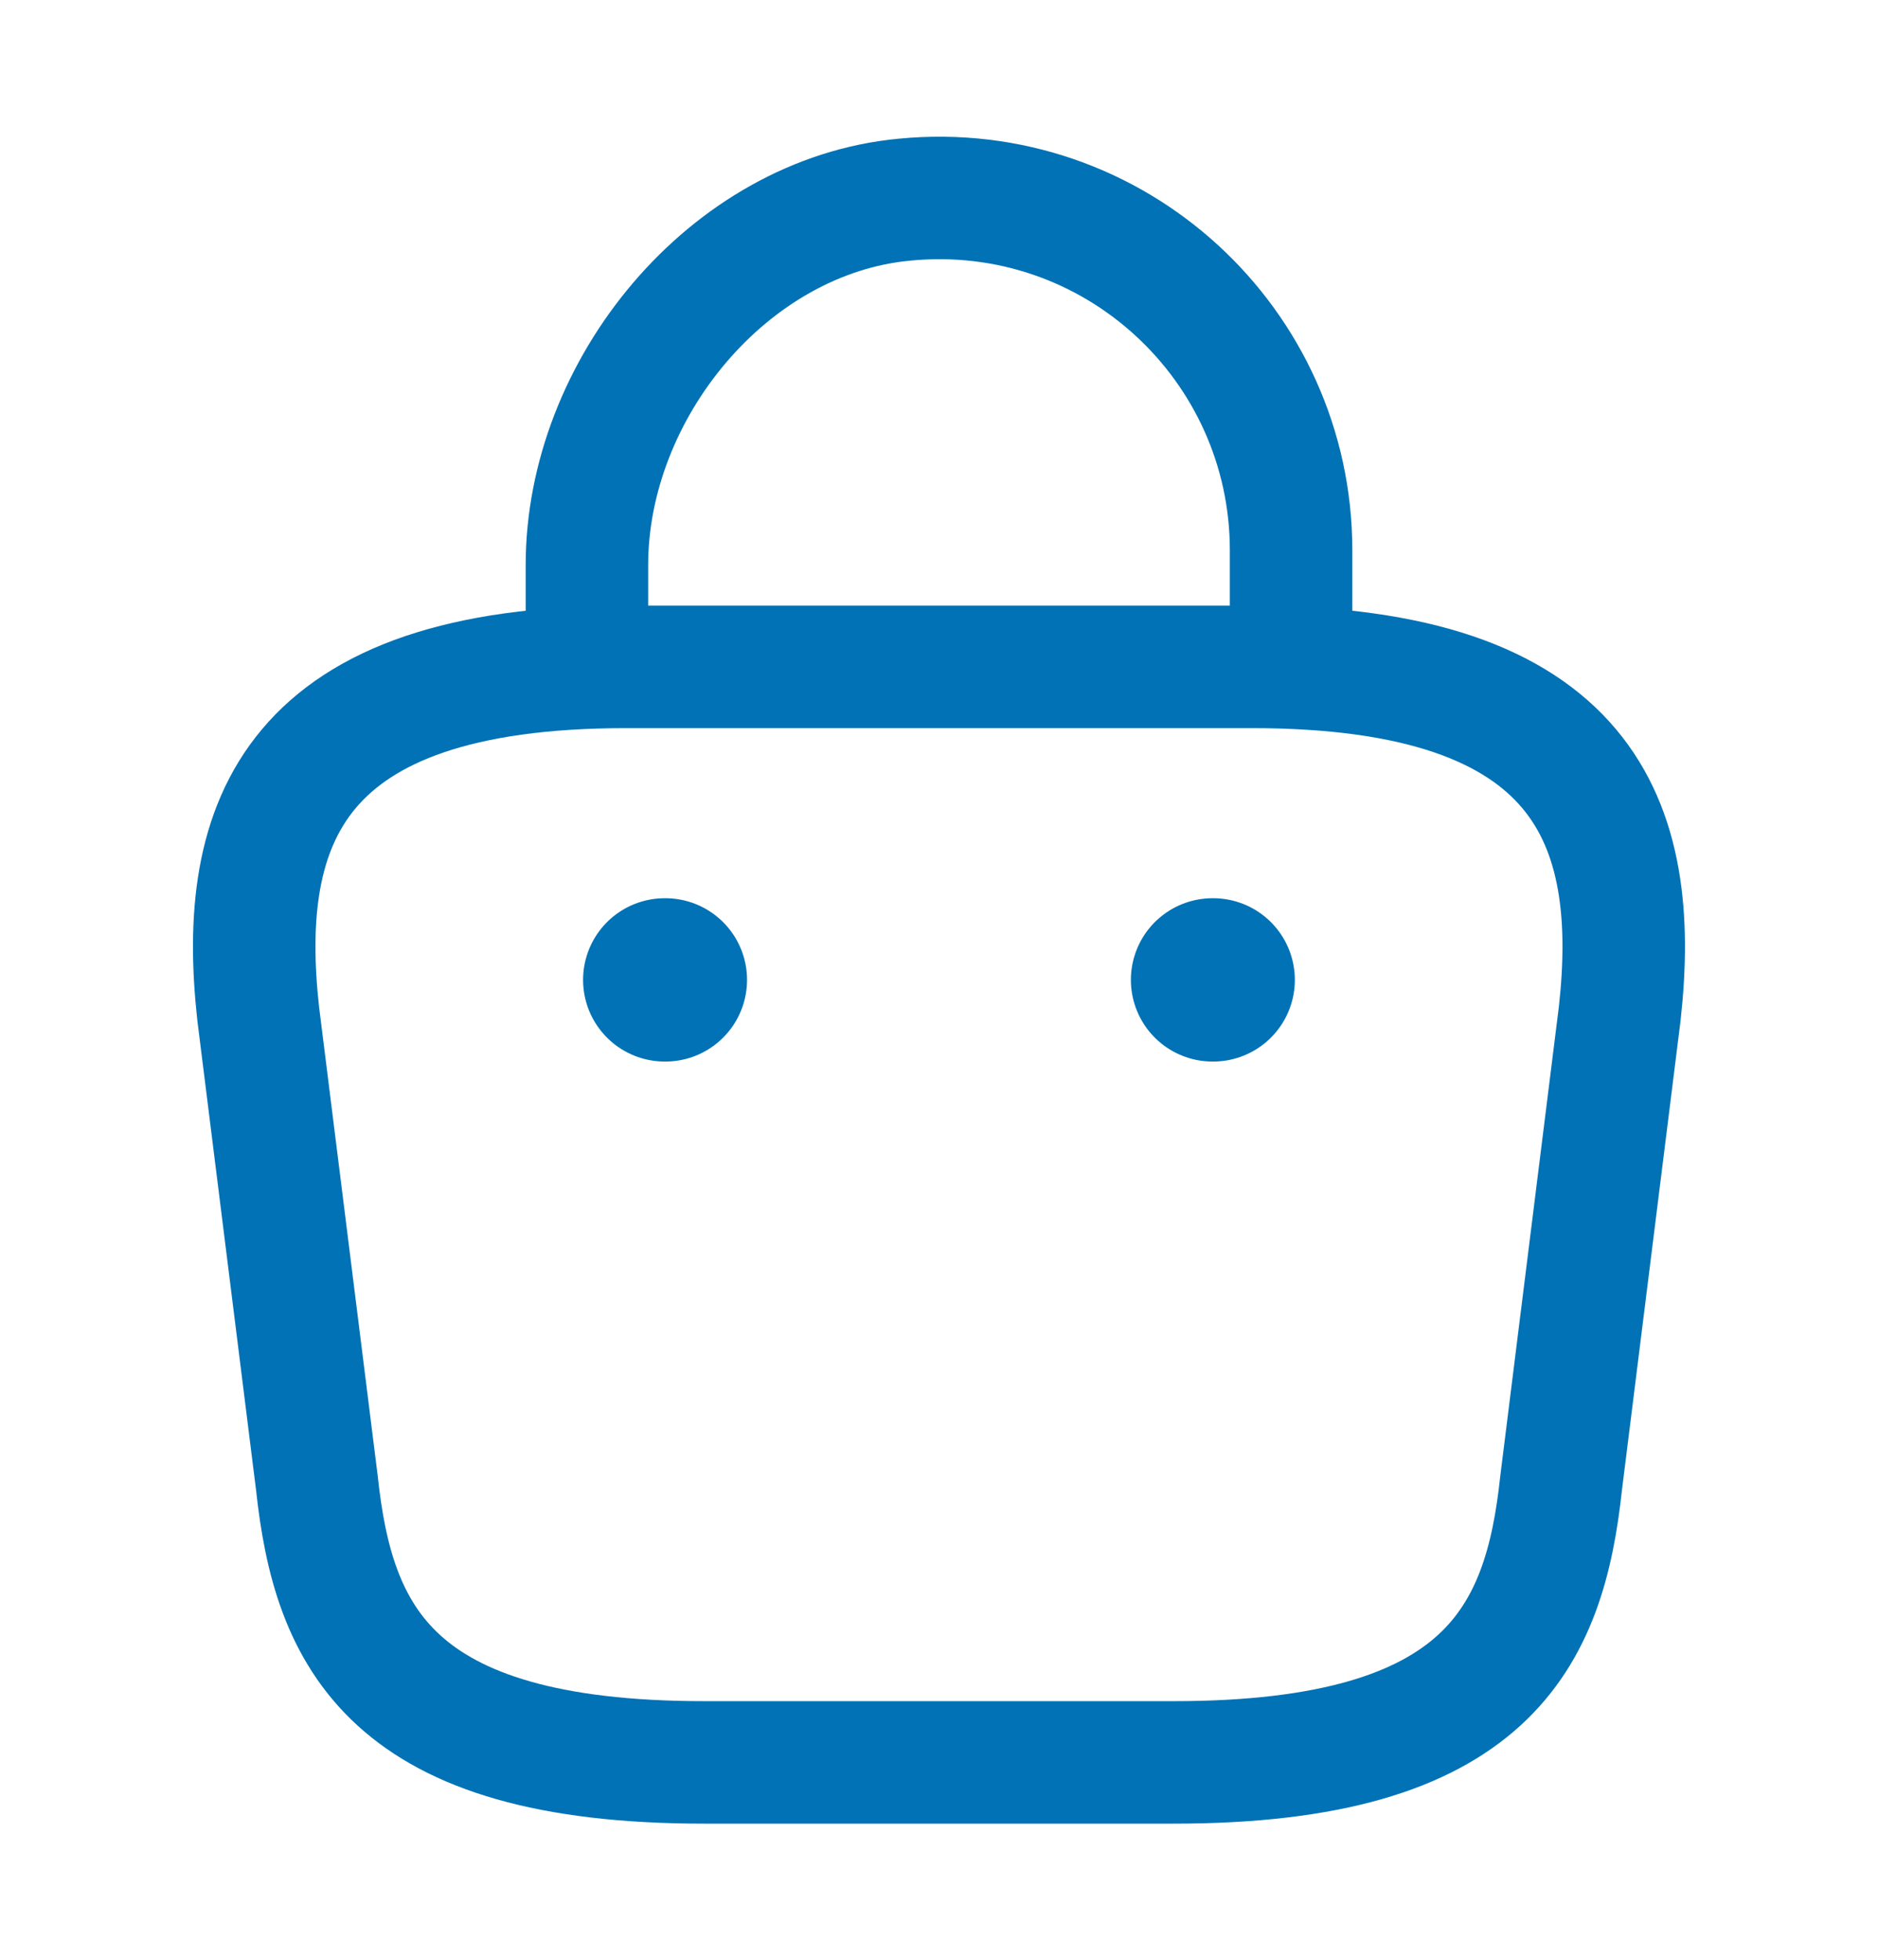 <svg width="23" height="24" viewBox="0 0 23 24" fill="none" xmlns="http://www.w3.org/2000/svg">
<g id="vuesax/linear/bag-2">
<g id="bag-2">
<path id="Vector" d="M7.188 7.85V6.921C7.188 4.765 8.922 2.647 11.078 2.445C13.647 2.196 15.812 4.218 15.812 6.739V8.061" stroke="#0072B5" stroke-width="1.5" stroke-miterlimit="10" stroke-linecap="round" stroke-linejoin="round"/>
<path id="Vector_2" d="M8.625 21.583H14.375C18.227 21.583 18.918 20.04 19.119 18.162L19.837 12.412C20.096 10.074 19.425 8.167 15.333 8.167H7.667C3.575 8.167 2.904 10.074 3.162 12.412L3.881 18.162C4.082 20.04 4.772 21.583 8.625 21.583Z" stroke="#0072B5" stroke-width="1.5" stroke-miterlimit="10" stroke-linecap="round" stroke-linejoin="round"/>
<path id="Vector_3" d="M14.85 12H14.858" stroke="#0072B5" stroke-width="2" stroke-linecap="round" stroke-linejoin="round"/>
<path id="Vector_4" d="M8.141 12H8.149" stroke="#0072B5" stroke-width="2" stroke-linecap="round" stroke-linejoin="round"/>
</g>
</g>
</svg>
